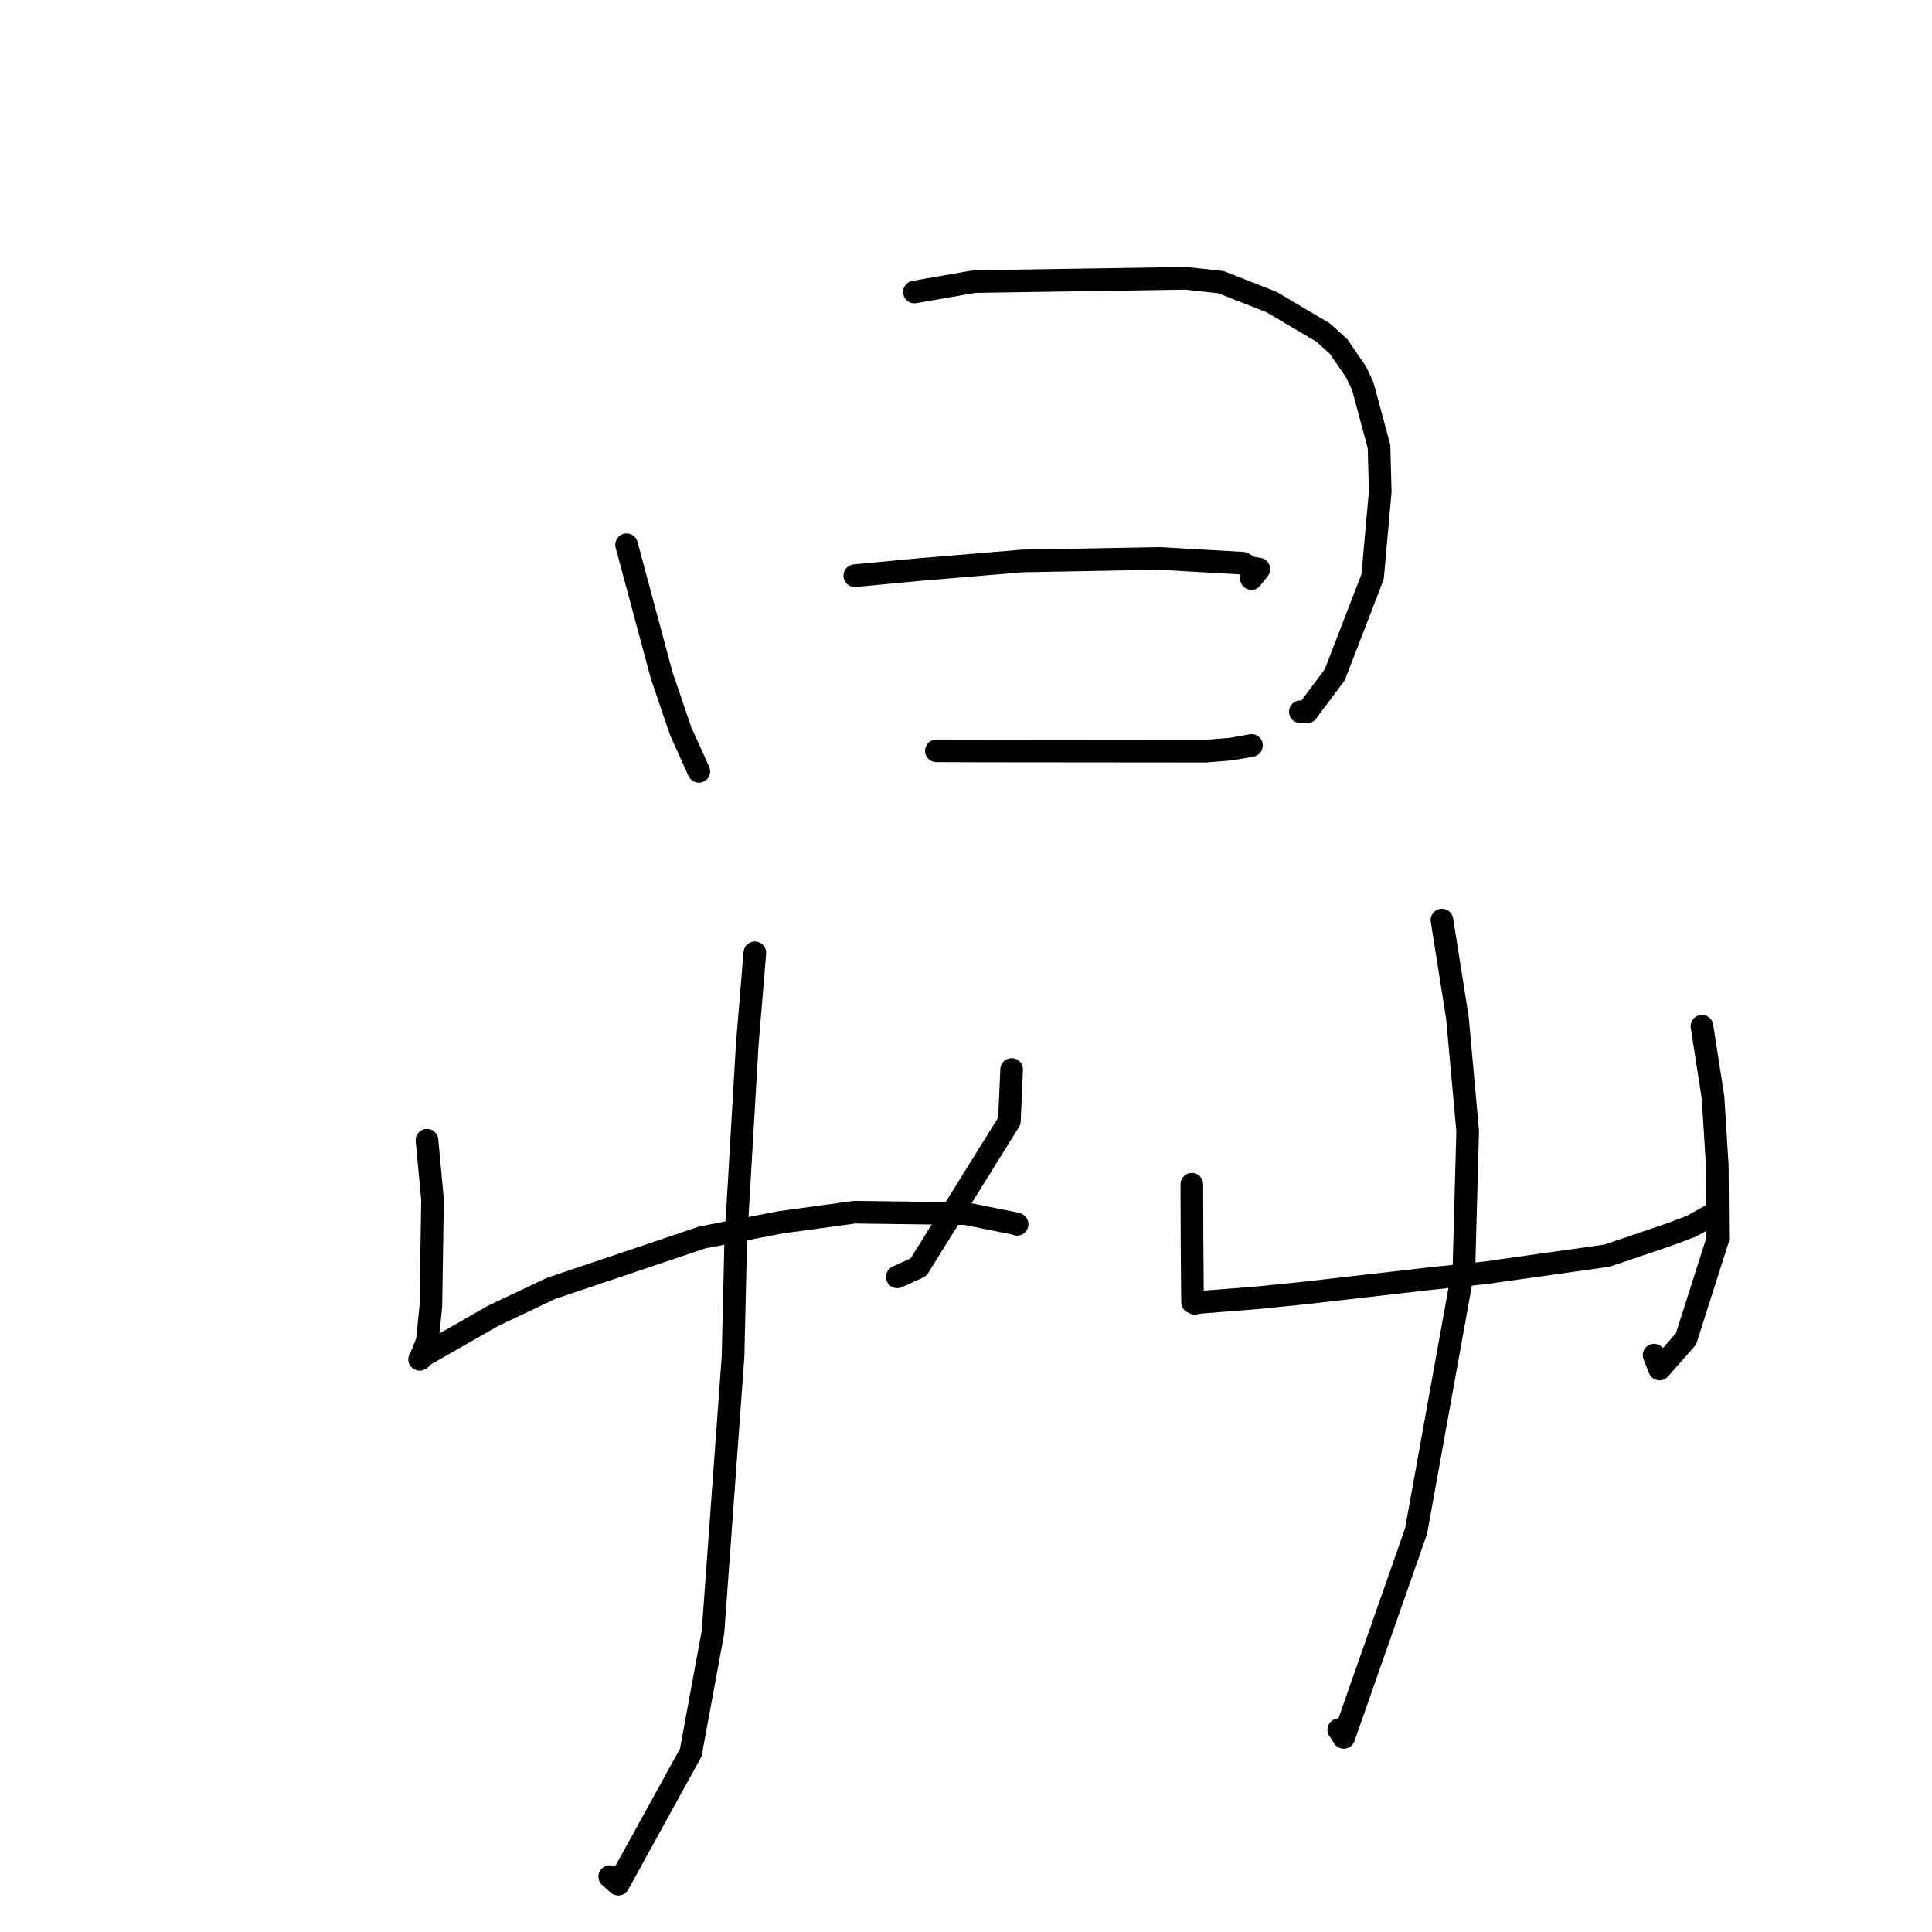 <?xml version="1.0" standalone="no"?>
    <svg width="256" height="256" xmlns="http://www.w3.org/2000/svg" version="1.1">
    <polyline stroke="black" stroke-width="3" stroke-linecap="round" fill="transparent" stroke-linejoin="round" points="83.026 72.186 87.663 89.453 90.173 96.836 92.378 101.72 92.599 102.209 " />
        <polyline stroke="black" stroke-width="3" stroke-linecap="round" fill="transparent" stroke-linejoin="round" points="121.164 38.694 129.11 37.31 157.112 36.878 161.792 37.391 168.501 40.027 175.343 44.08 177.365 45.908 179.719 49.344 180.583 51.201 182.729 59.181 182.887 65.149 181.875 76.43 176.85 89.44 173.185 94.33 172.302 94.311 " />
        <polyline stroke="black" stroke-width="3" stroke-linecap="round" fill="transparent" stroke-linejoin="round" points="113.267 76.282 121.626 75.488 135.462 74.33 153.578 73.995 164.677 74.627 165.642 75.208 166.807 75.404 166.024 76.402 165.821 76.659 " />
        <polyline stroke="black" stroke-width="3" stroke-linecap="round" fill="transparent" stroke-linejoin="round" points="124.074 99.487 131.28 99.509 159.723 99.535 163.146 99.258 165.602 98.815 165.824 98.775 " />
        <polyline stroke="black" stroke-width="3" stroke-linecap="round" fill="transparent" stroke-linejoin="round" points="56.578 151.083 57.313 158.958 57.091 173.064 56.612 177.729 55.676 180.093 55.606 180.117 55.599 180.119 56.203 179.579 65.356 174.348 73.016 170.717 93.029 163.975 103.452 161.961 113.239 160.624 127.943 160.813 134.698 162.165 134.764 162.219 134.775 162.227 " />
        <polyline stroke="black" stroke-width="3" stroke-linecap="round" fill="transparent" stroke-linejoin="round" points="134.048 141.714 133.75 148.535 121.701 167.913 118.899 169.191 " />
        <polyline stroke="black" stroke-width="3" stroke-linecap="round" fill="transparent" stroke-linejoin="round" points="100.021 126.255 99.021 138.302 97.487 164.529 97.132 179.766 94.476 216.248 91.528 232.235 81.925 249.663 80.79 248.664 " />
        <polyline stroke="black" stroke-width="3" stroke-linecap="round" fill="transparent" stroke-linejoin="round" points="157.925 156.924 157.949 164.072 158.005 171.266 158.016 172.186 158.02 172.549 158.311 172.701 158.702 172.609 159.594 172.516 166.56 171.97 173.072 171.309 189.176 169.458 196.81 168.652 212.947 166.378 221.315 163.537 224.107 162.486 226.839 160.971 226.892 160.929 226.905 160.919 226.91 160.915 " />
        <polyline stroke="black" stroke-width="3" stroke-linecap="round" fill="transparent" stroke-linejoin="round" points="225.521 135.988 226.987 145.431 227.549 154.452 227.617 164.204 223.405 177.413 219.897 181.397 219.178 179.566 " />
        <polyline stroke="black" stroke-width="3" stroke-linecap="round" fill="transparent" stroke-linejoin="round" points="191.067 121.915 193.115 134.864 194.476 149.859 193.989 167.688 187.64 202.875 178.058 230.215 177.393 229.206 " />
        </svg>